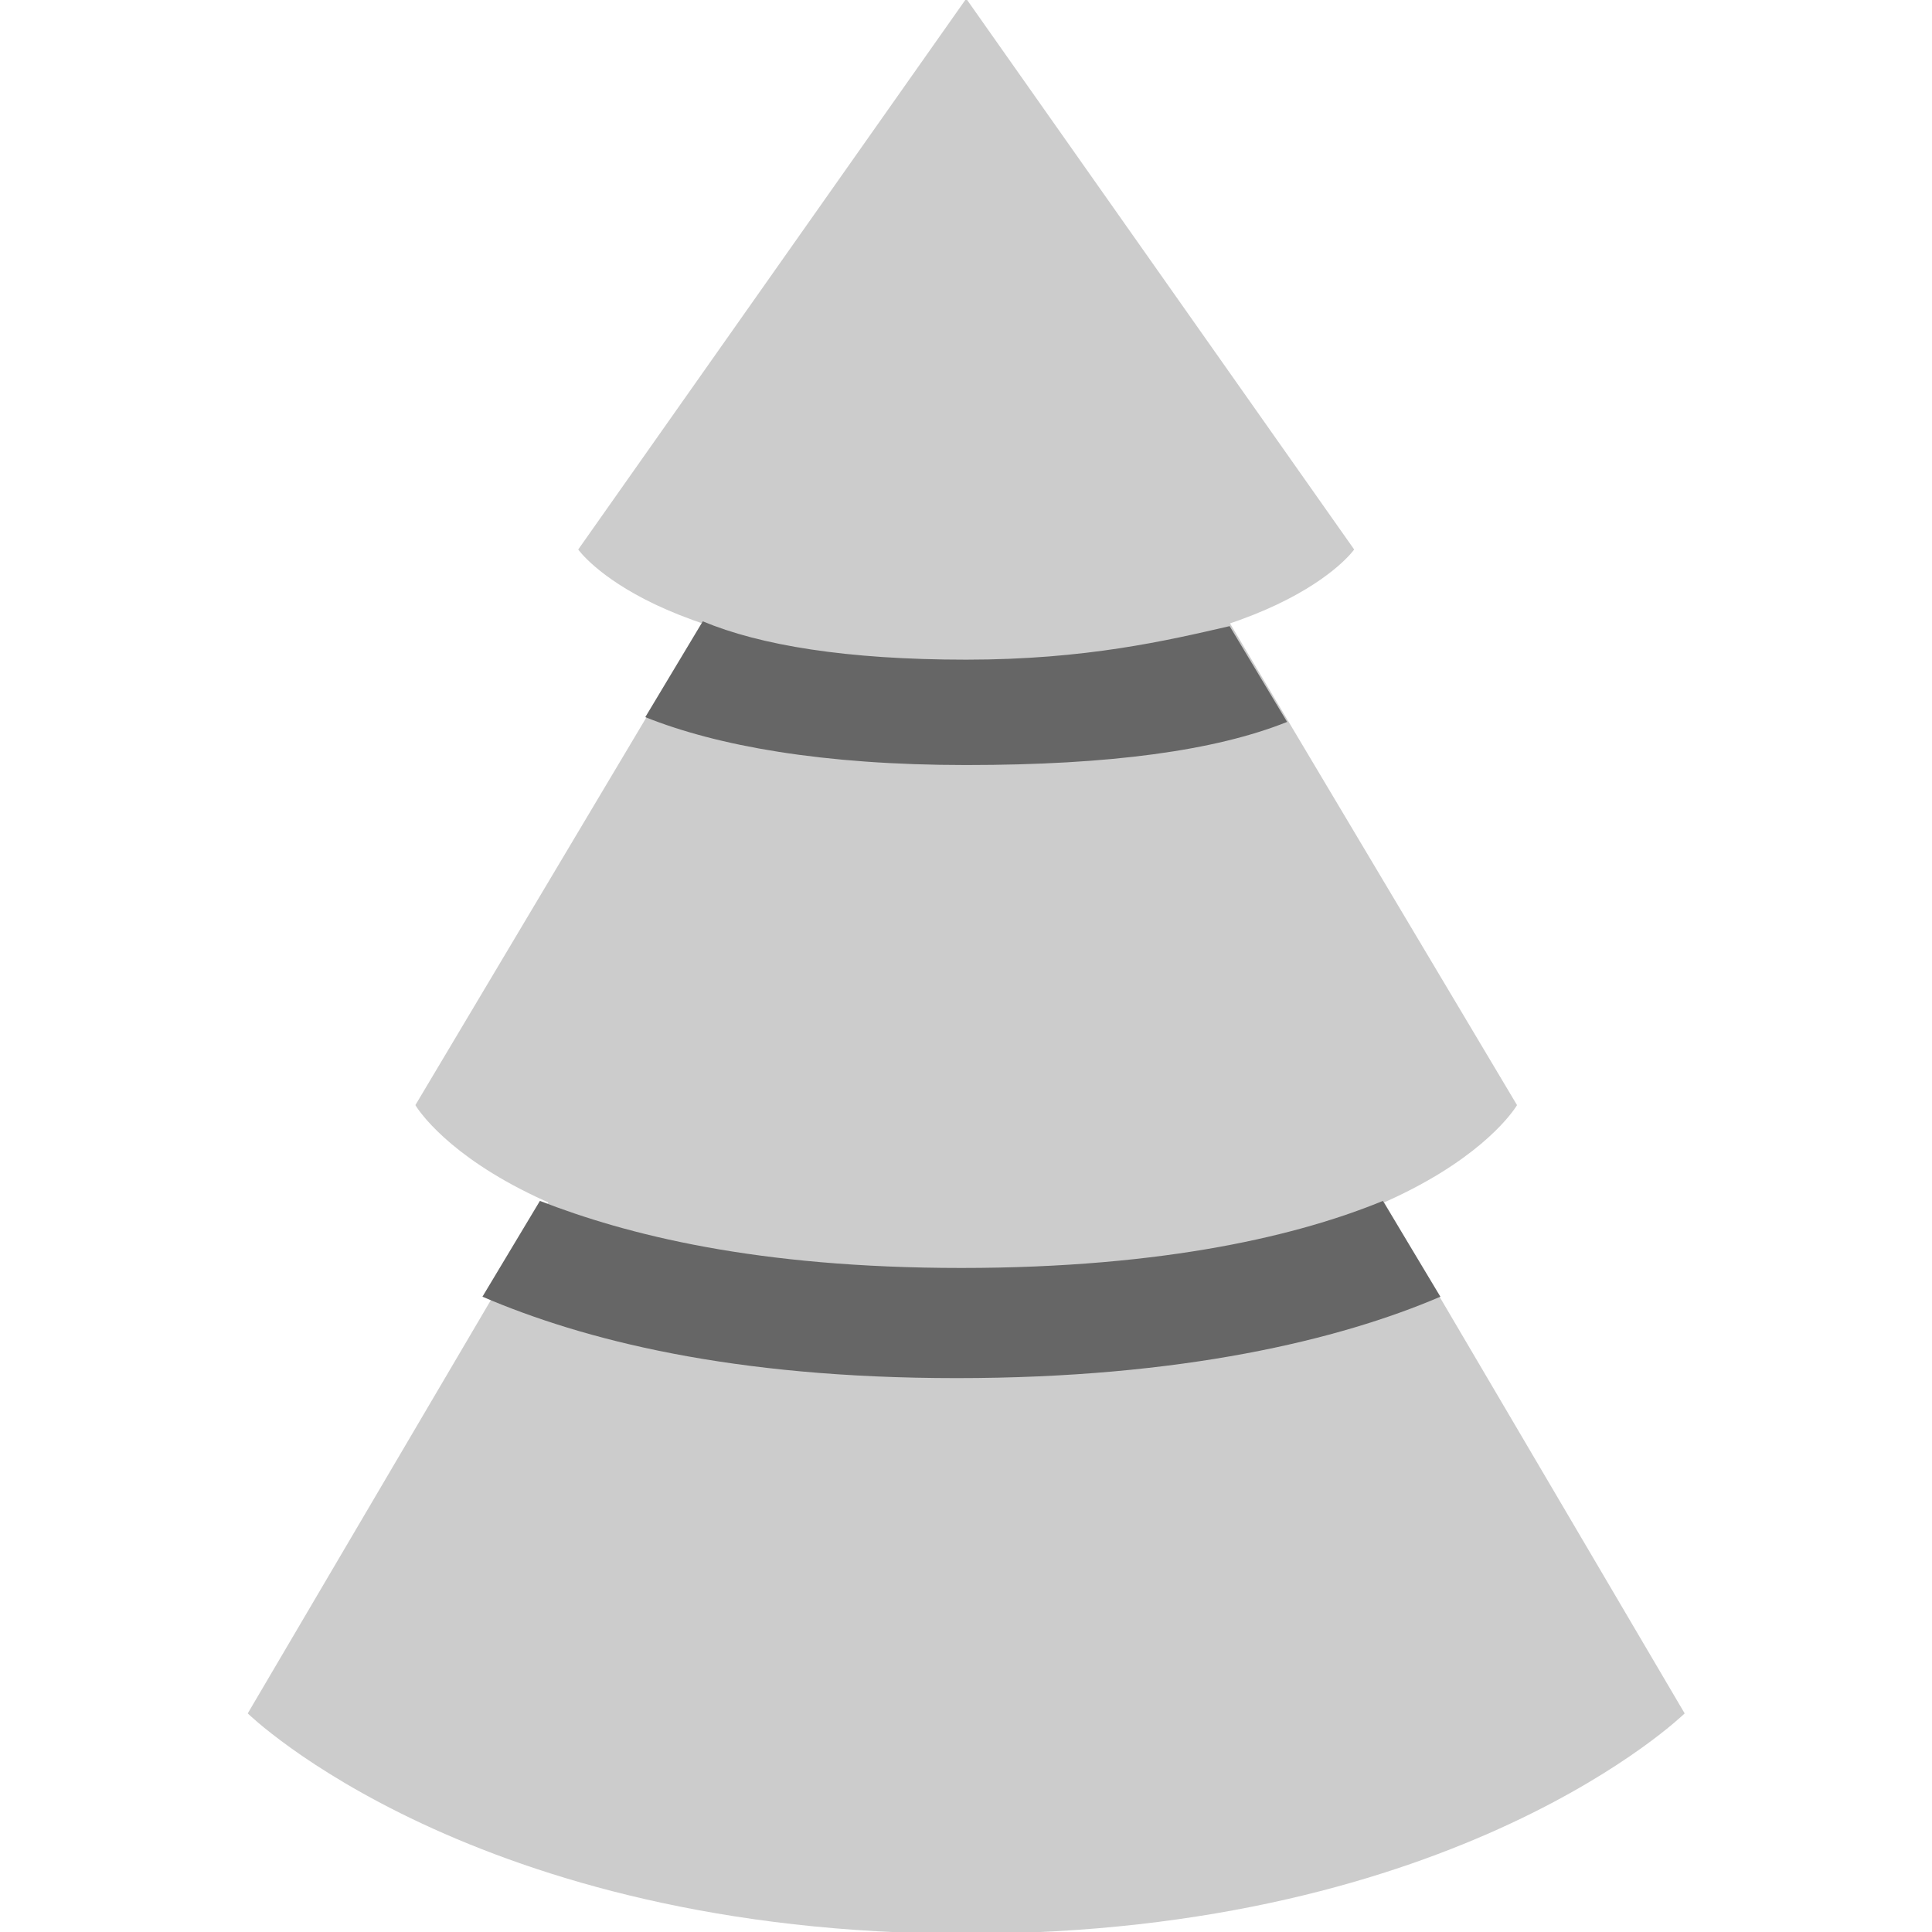 <?xml version="1.0" encoding="utf-8"?>
<!-- Generator: Adobe Illustrator 21.0.0, SVG Export Plug-In . SVG Version: 6.00 Build 0)  -->
<svg version="1.1" id="Layer_1"
	xmlns="http://www.w3.org/2000/svg"
	xmlns:xlink="http://www.w3.org/1999/xlink" x="0px" y="0px" viewBox="0 0 48 48" style="enable-background:new 0 0 48 48;" xml:space="preserve">
	<style type="text/css">
	.st0{fill:#CCCCCC;}
	.st1{fill:#666666;}
	</style>
	<g transform="translate(-18.24,-18.24) scale(1.19,1.19)">
		<g>
			<g id="Layer_1_1_">
				<g id="surface1">
					<path class="st0" d="M35.5,25.6l-15,25.5c0,0,4.7,4.6,15,4.6s15-4.6,15-4.6L35.5,25.6z"/>
					<path class="st0" d="M35.5,19.1L24,38.4c0,0,2,3.5,11.5,3.5S47,38.4,47,38.4L35.5,19.1z"/>
					<path class="st0" d="M35.5,15.3l-8.1,11.5c0,0,1.6,2.3,8.1,2.3s8.1-2.3,8.1-2.3L35.5,15.3z"/>
					<path class="st1" d="M45.4,42.4l-1.2-2c-1.7,0.7-4.5,1.4-8.8,1.4s-7-0.7-8.8-1.4l-1.2,2c2.1,0.9,5.2,1.7,9.9,1.7
					S43.3,43.3,45.4,42.4z"/>
					<path class="st1" d="M42.2,30.4l-1.2-2c-1.3,0.3-3,0.7-5.5,0.7c-2.5,0-4.3-0.3-5.5-0.8l-1.2,2c1.5,0.6,3.7,1,6.7,1
					S40.7,31,42.2,30.4z"/>
				</g>
			</g>
		</g>
	</g>
</svg>
